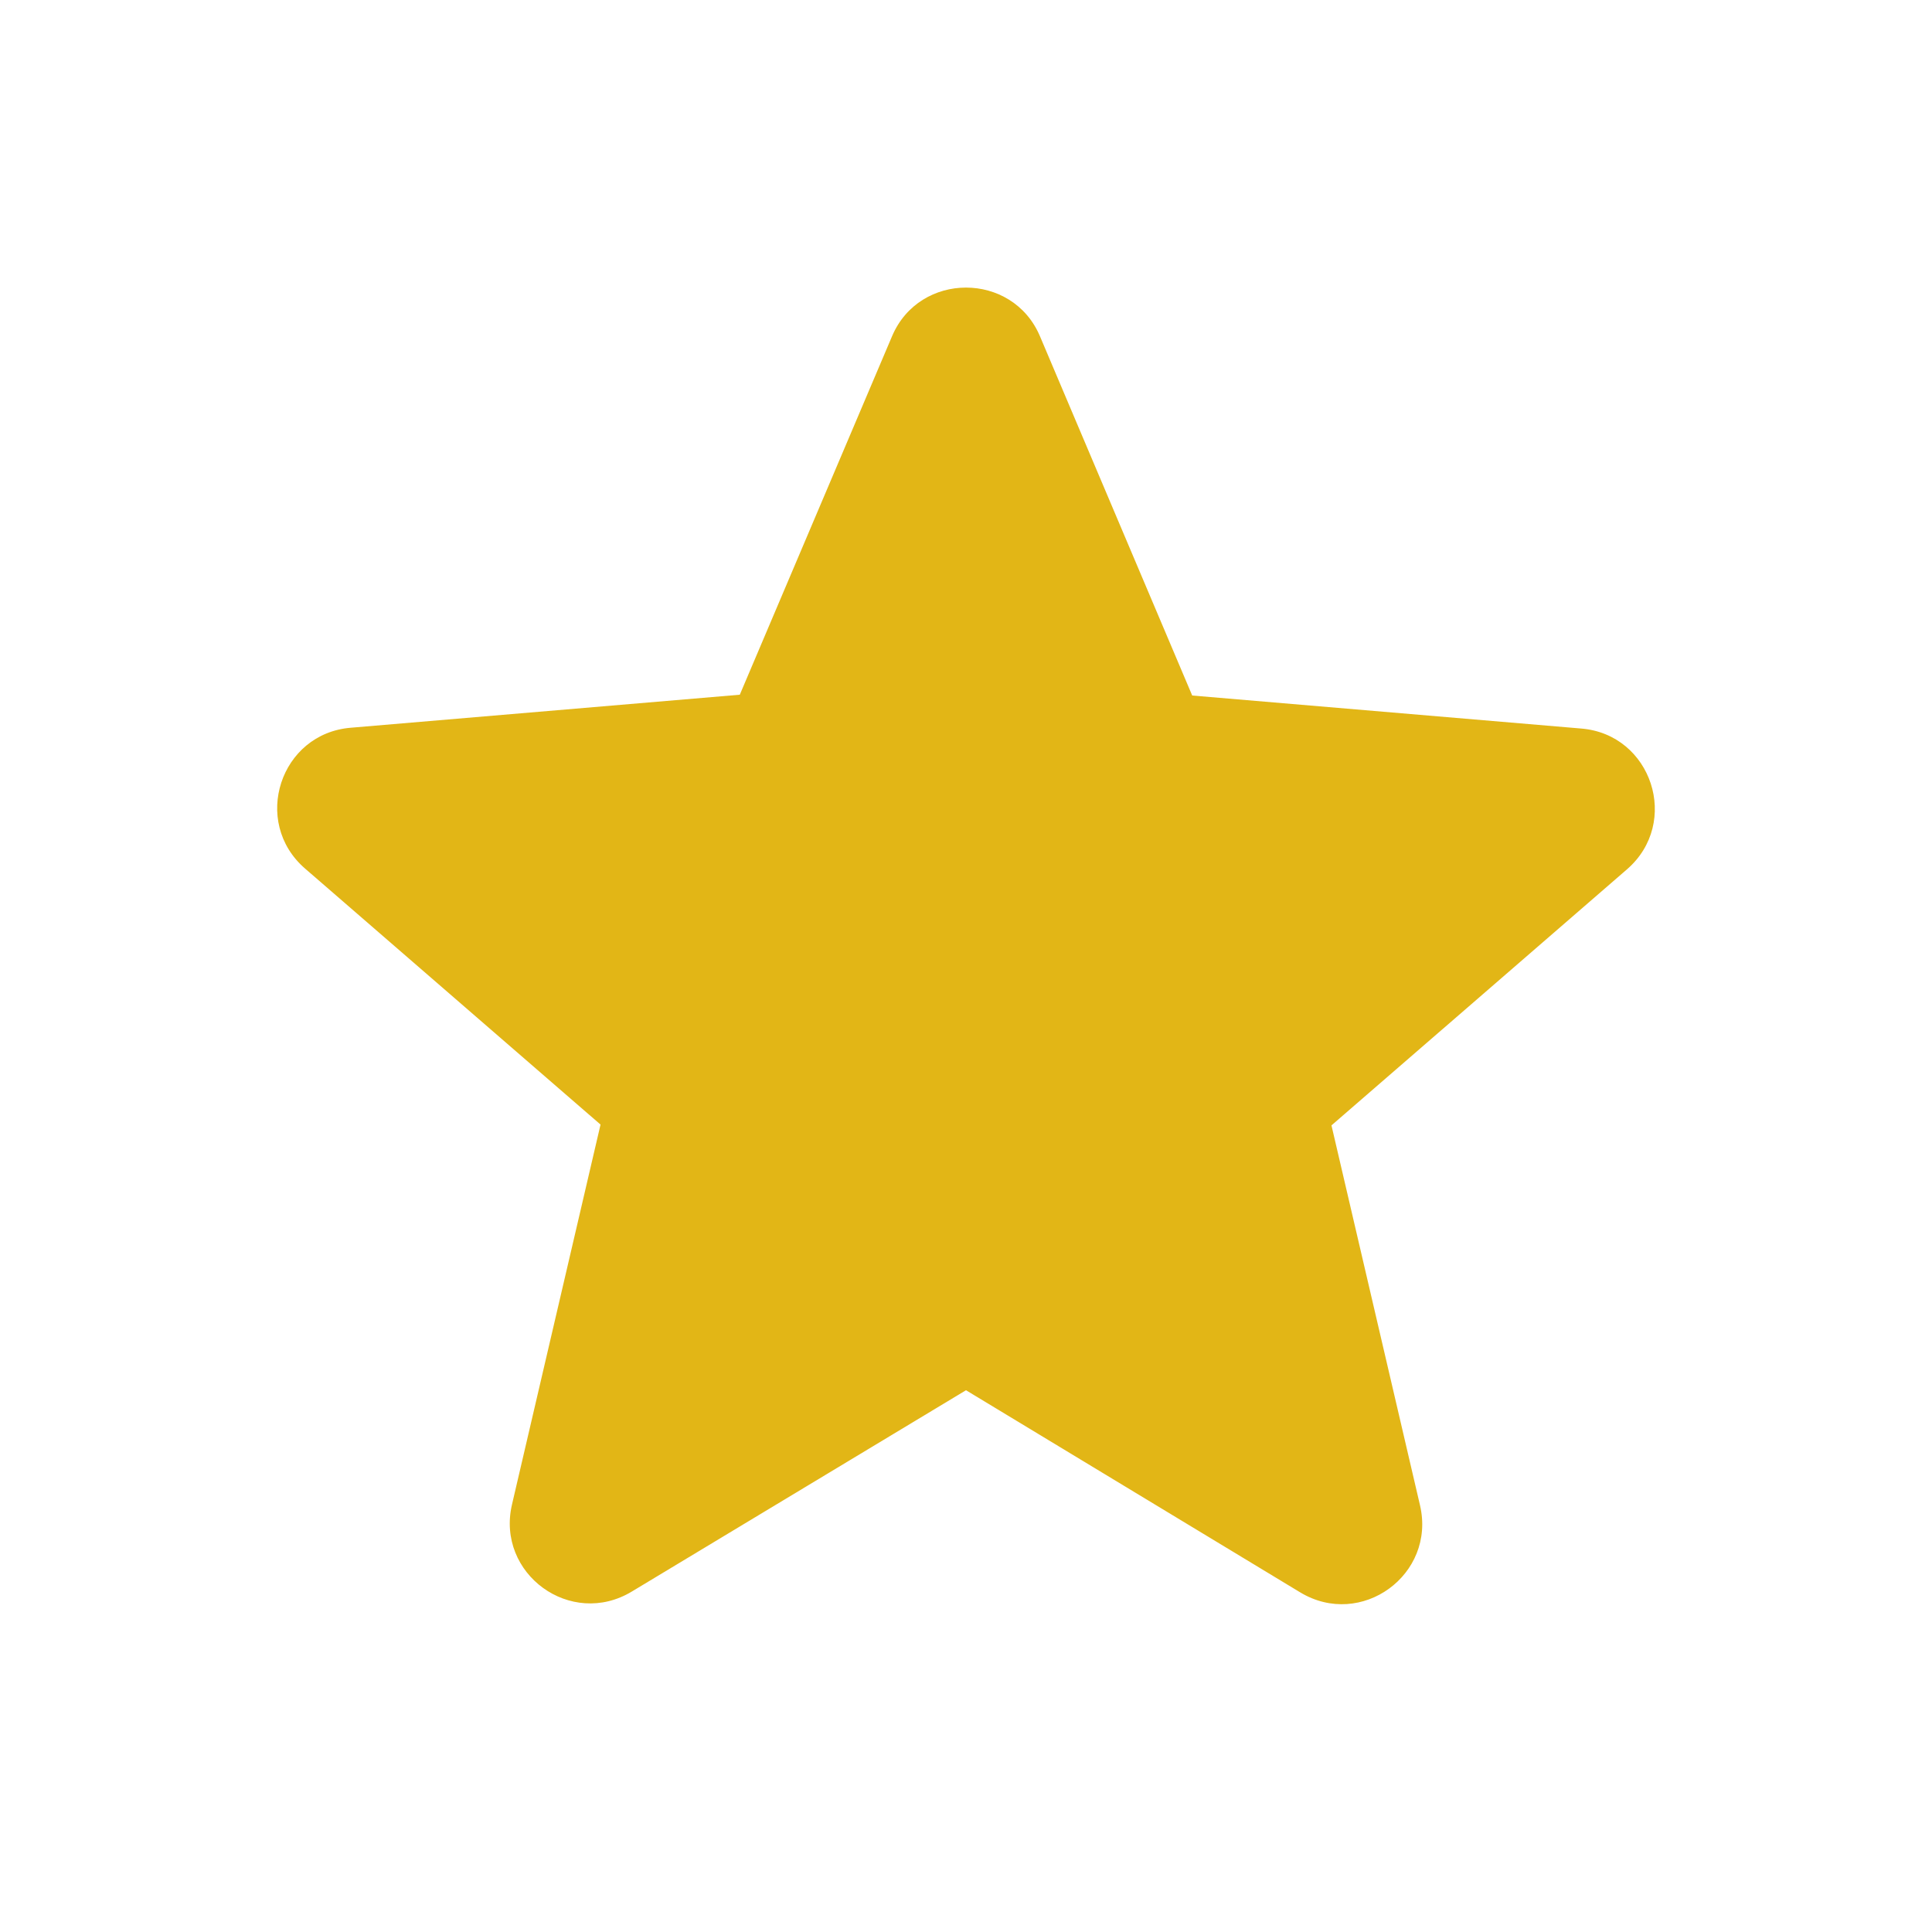 <svg xmlns="http://www.w3.org/2000/svg" width="40" height="40" class="ipc-icon ipc-icon--star AggregateRatingButton__RatingIcon-sc-1ll29m0-4 iAOIoP" id="iconContext-star" viewBox="0 0 24 24" fill="#E2B616" role="presentation"><path d="M12 17.27l4.15 2.51c.76.46 1.69-.22 1.49-1.08l-1.1-4.72 3.67-3.18c.67-.58.31-1.68-.57-1.75l-4.83-.41-1.89-4.46c-.34-.81-1.5-.81-1.84 0L9.19 8.63l-4.83.41c-.88.07-1.24 1.17-.57 1.75l3.67 3.18-1.1 4.72c-.2.86.73 1.54 1.49 1.08l4.15-2.5z"></path></svg>